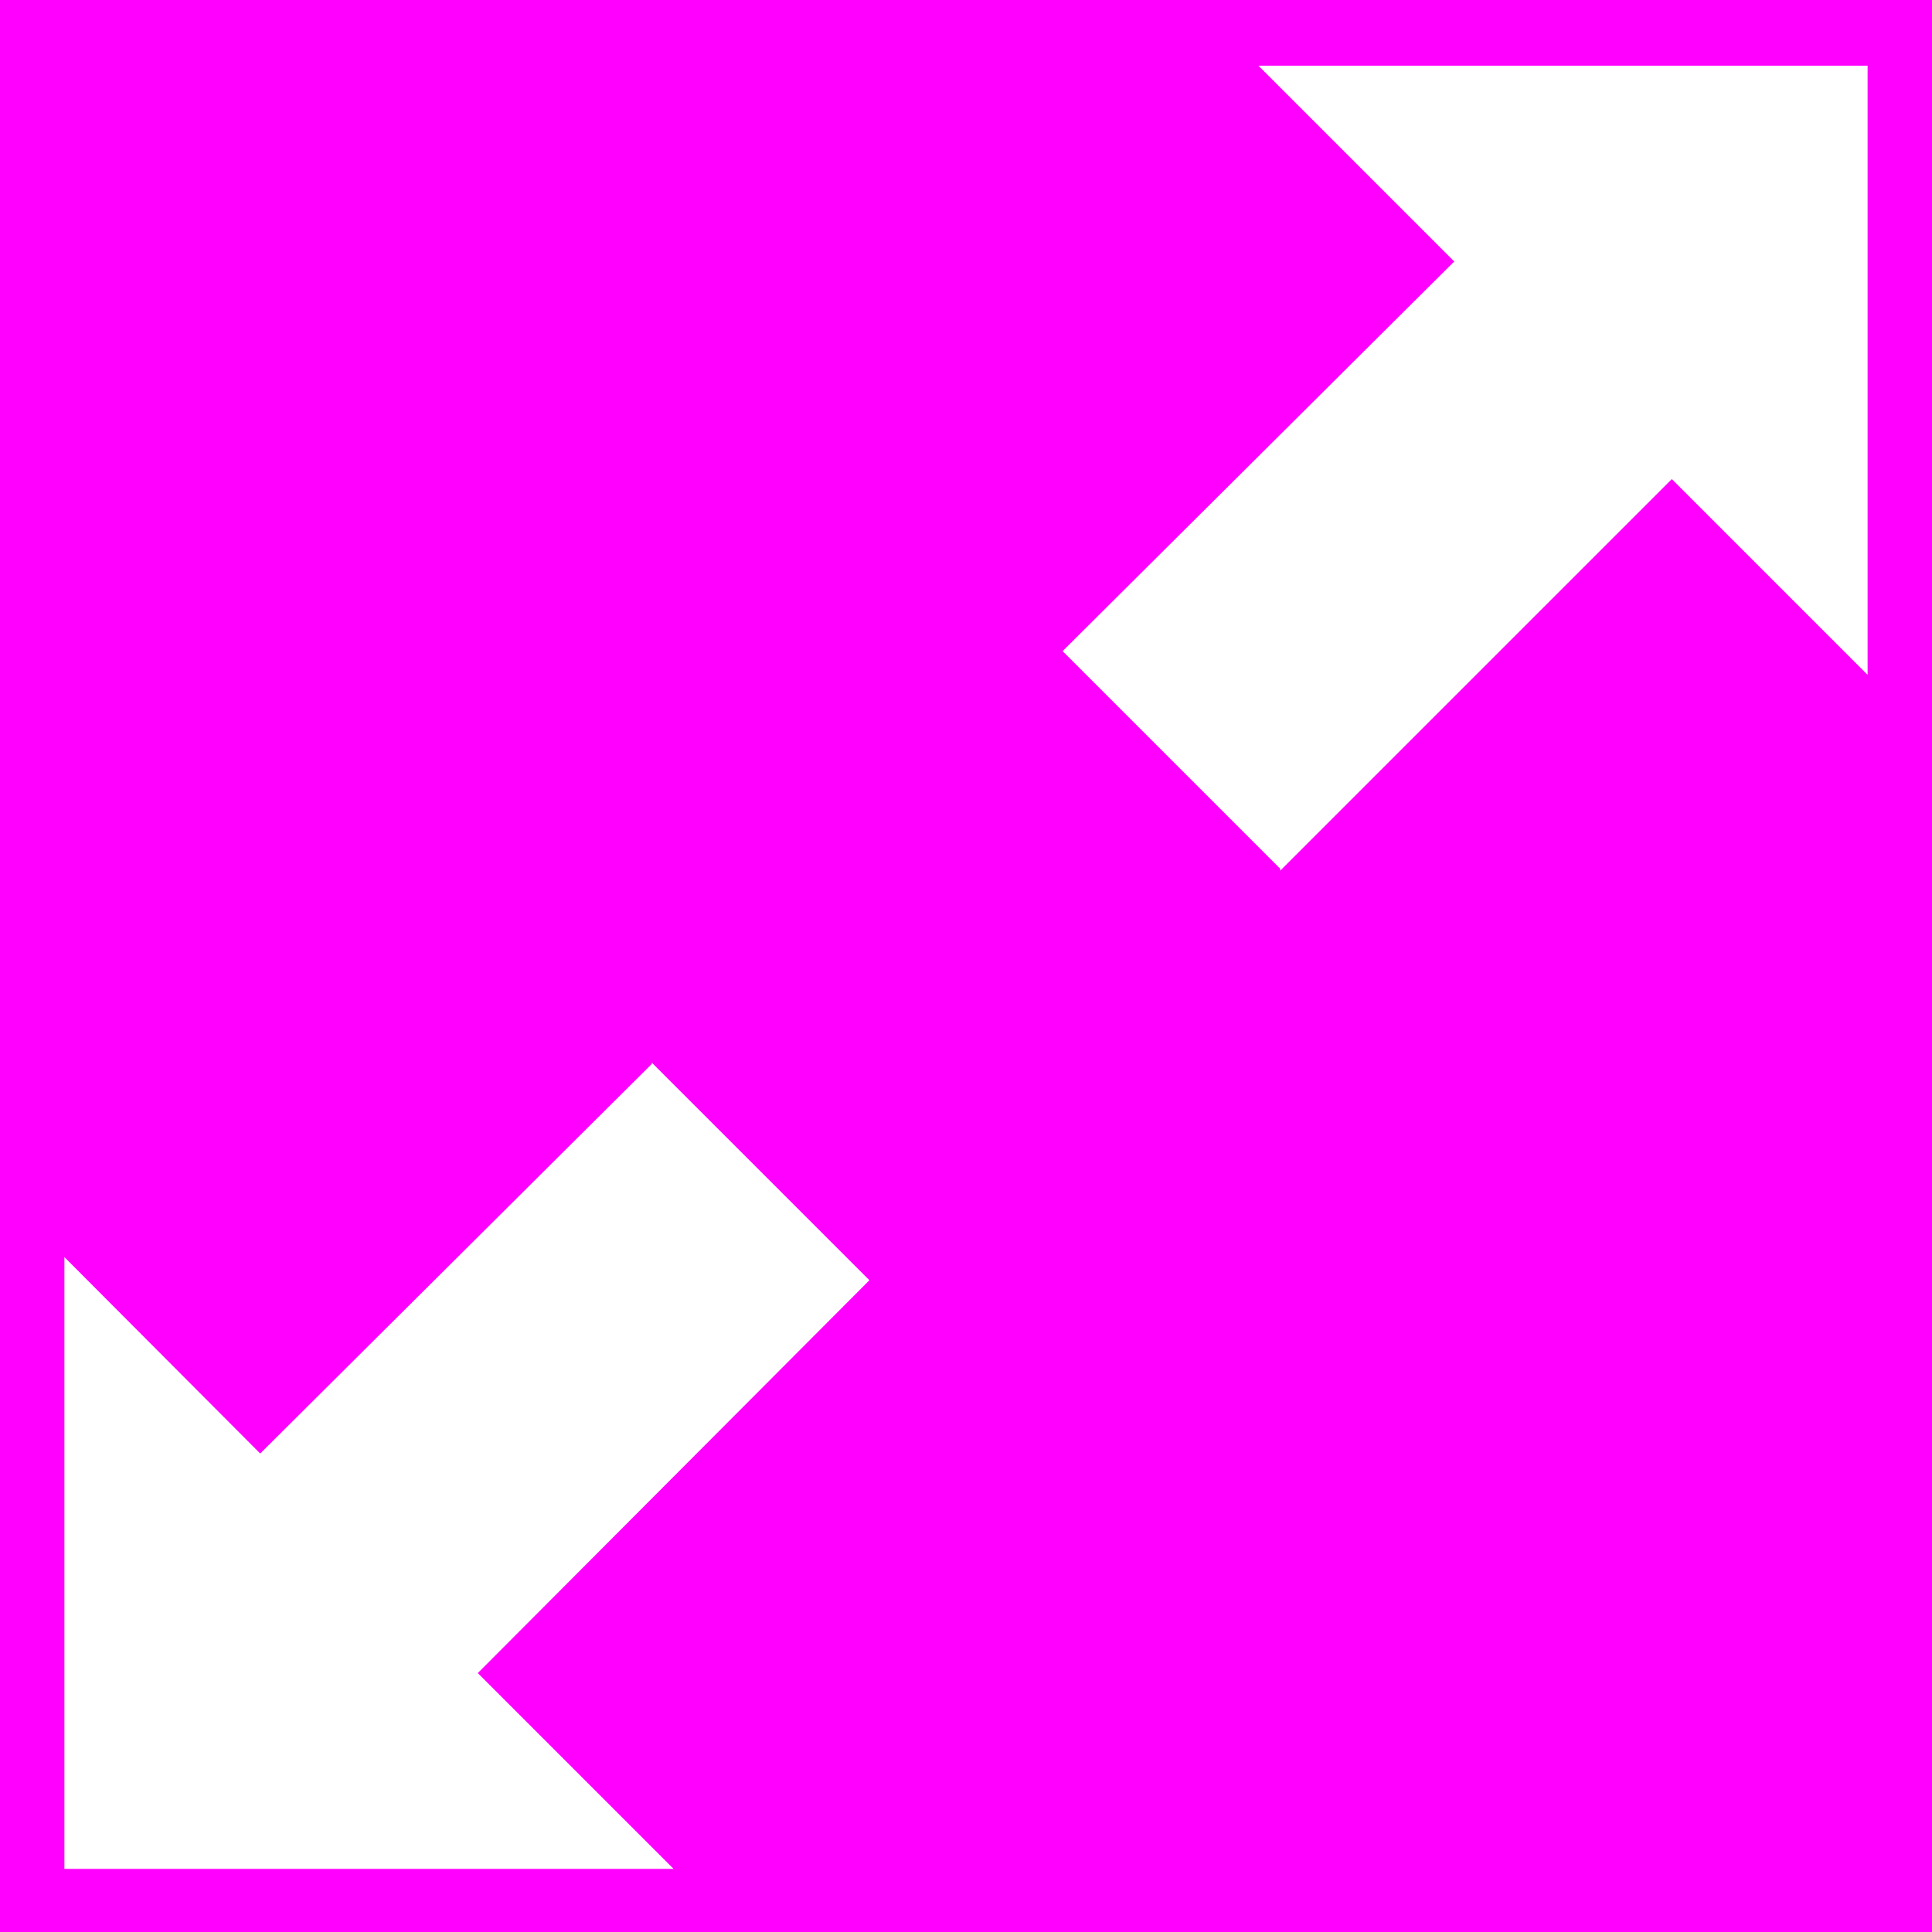 <?xml version="1.0" encoding="UTF-8" standalone="no"?>
<!-- Created with Inkscape (http://www.inkscape.org/) -->
<svg id="svg2" xmlns:rdf="http://www.w3.org/1999/02/22-rdf-syntax-ns#" xmlns="http://www.w3.org/2000/svg" height="60" width="60" version="1.1" xmlns:cc="http://creativecommons.org/ns#" xmlns:dc="http://purl.org/dc/elements/1.1/" viewBox="0 0 60 60">
 <g id="layer1" transform="translate(0 -992.36)">
  <rect id="rect4136" height="60" width="60" y="992.36" x="0" fill="#f0f"/>
  <path id="path4140" d="m20.243 1025.4-12.162 12.1-6.081-6.1-0 19h18.919l-6.081-6.081 12.162-12.2-6.757-6.757z" fill="#fff"/>
  <path id="path4147" d="m39.757 1019.4 12.162-12.161 6.081 6.081 0-18.92h-18.919l6.081 6.081-12.162 12.1 6.757 6.757z" fill="#fff"/>
 </g>
</svg>
